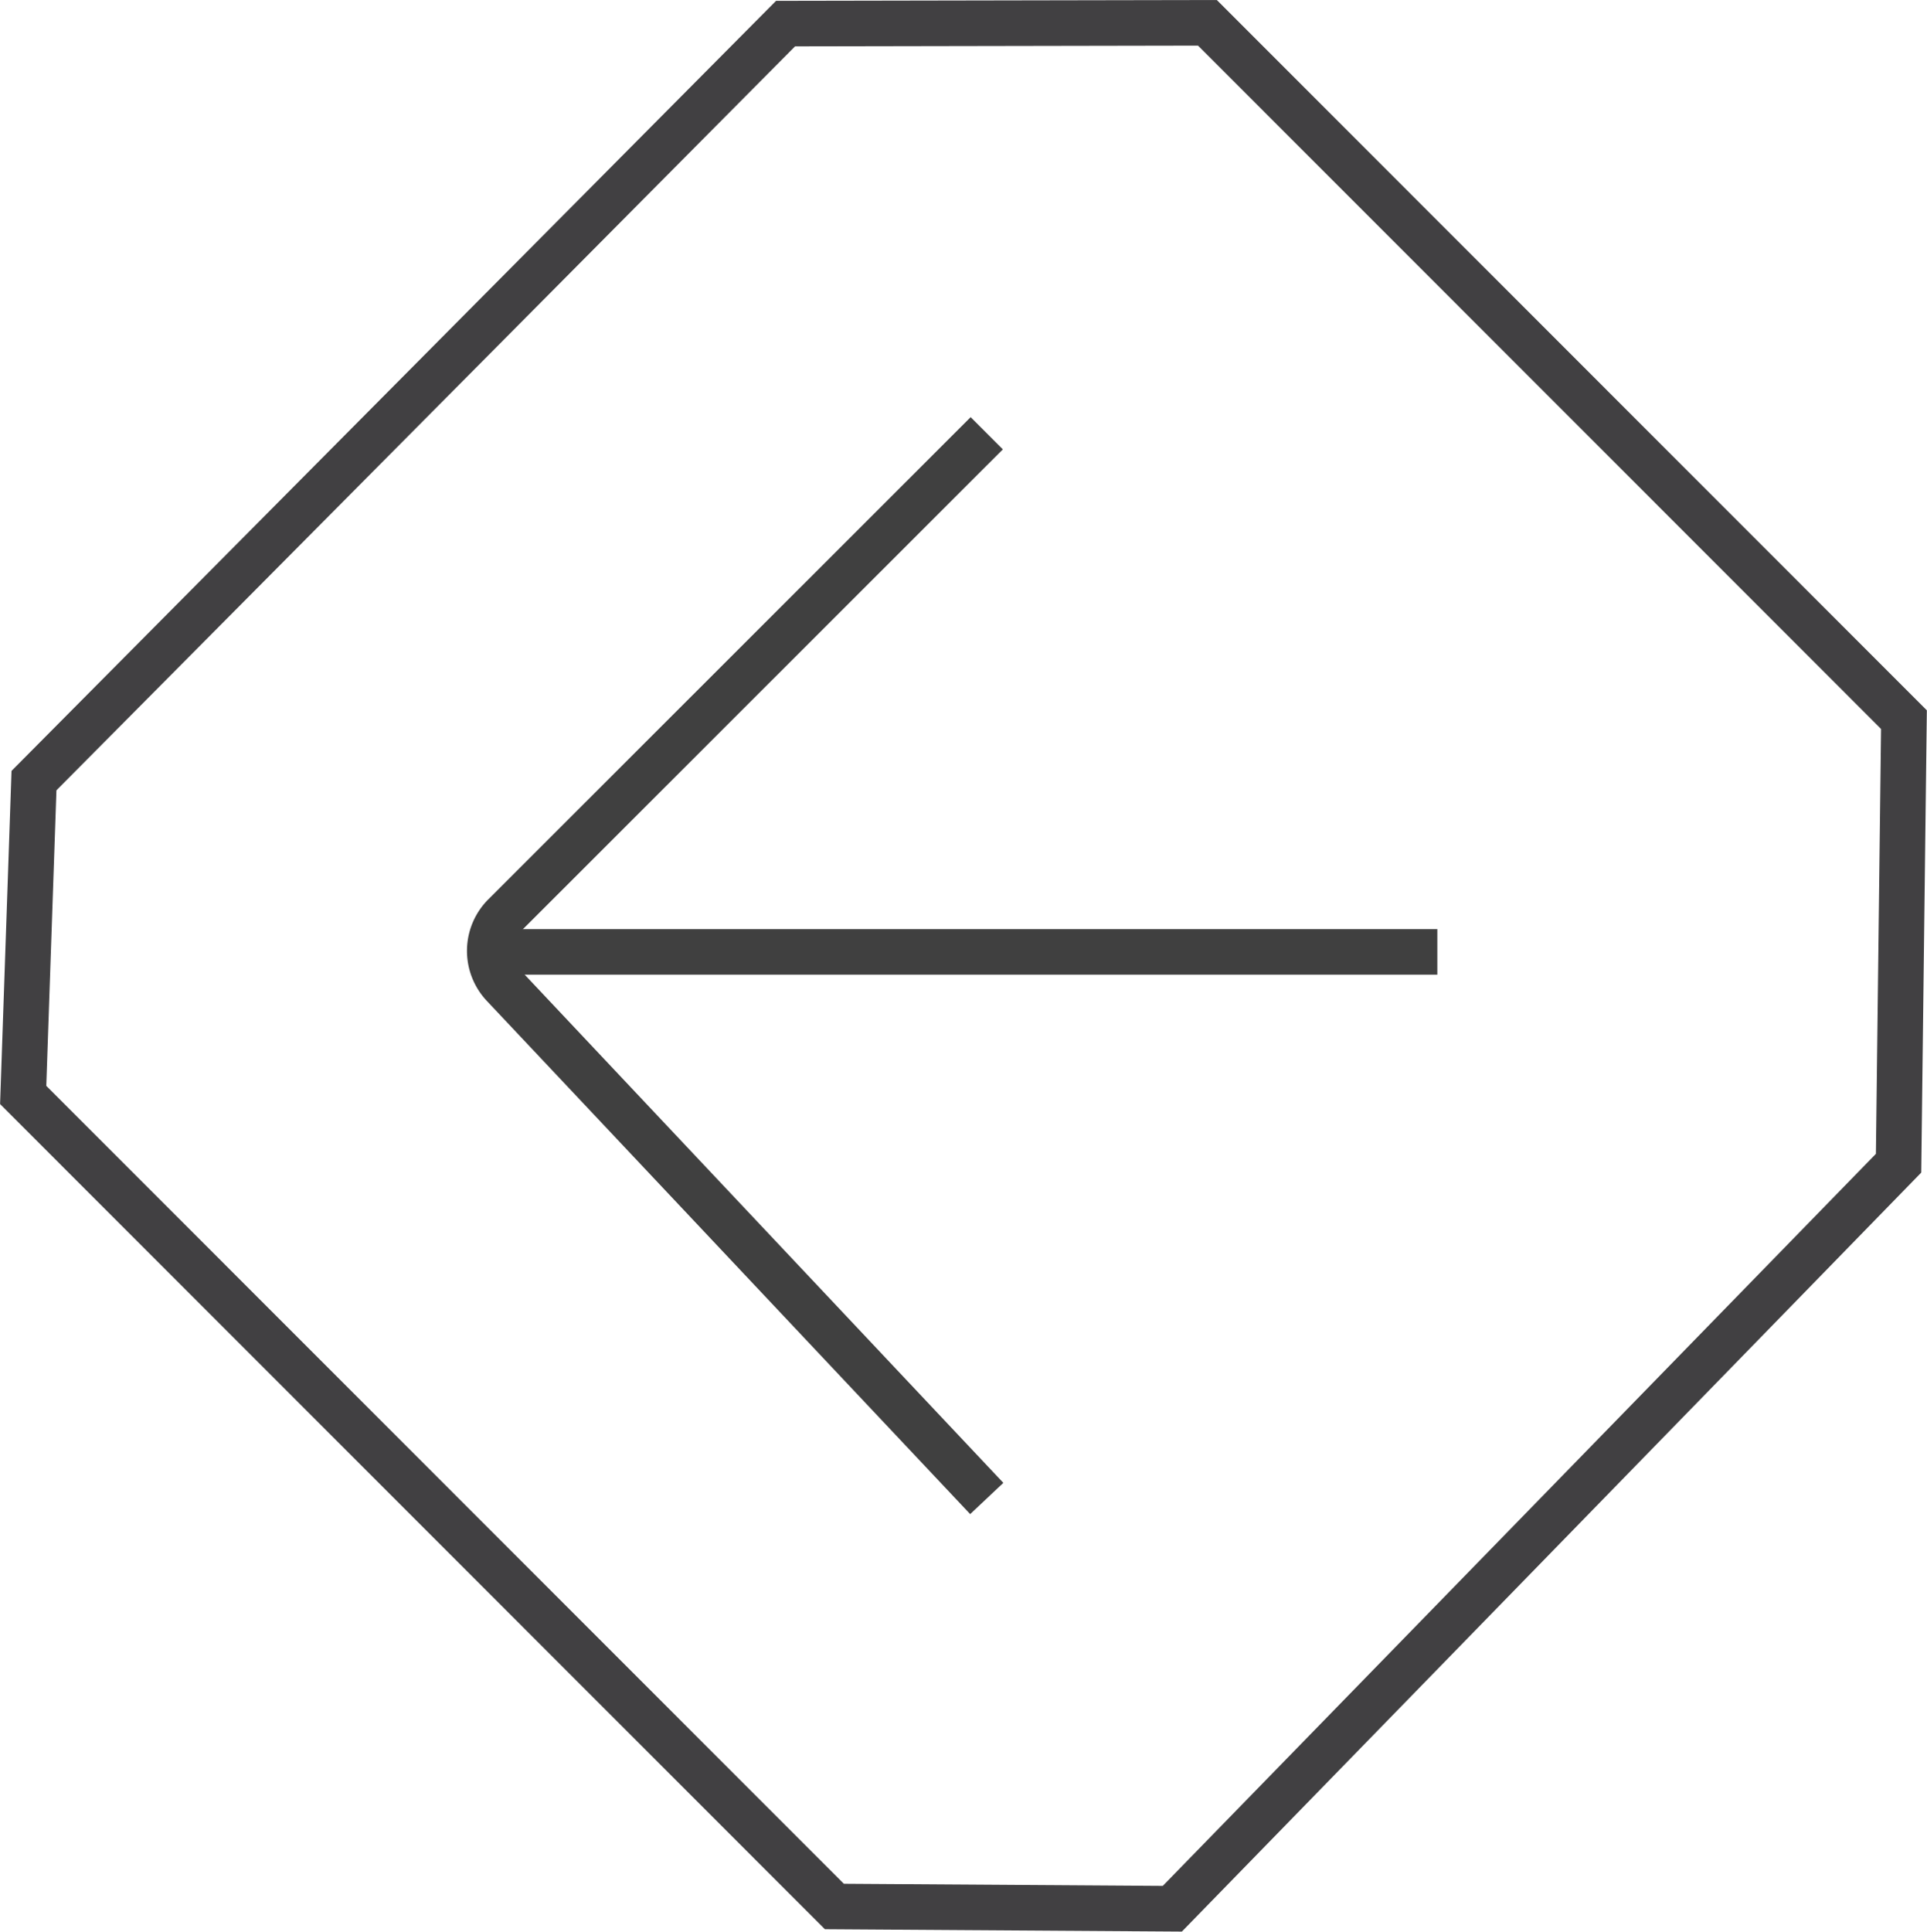 <svg xmlns="http://www.w3.org/2000/svg" width="42.305" height="42.402" viewBox="0 0 42.305 42.402">
  <g id="Group_1630" data-name="Group 1630" transform="translate(1282.203 555.201) rotate(180)">
    <g id="Group_1629" data-name="Group 1629" transform="translate(1271.449 522.31) rotate(90)">
      <g id="Group_257" data-name="Group 257" transform="translate(0 20.801) rotate(-90)">
        <line id="Line_39" data-name="Line 39" x2="20.768" transform="translate(0 11.997)" fill="none" stroke="#404040" stroke-width="1"/>
        <path id="Path_39" data-name="Path 39" d="M0,23.381,10.586,12.8a1.1,1.1,0,0,0,.023-1.538L0,0" transform="translate(9.892)" fill="none" stroke="#404040" stroke-width="1"/>
      </g>
    </g>
    <path id="Path_683" data-name="Path 683" d="M25.353,42.178l16.5-16.616.237-6.9L24.281.849,16.862.8.918,17.164.8,26.9,16.091,42.195Z" transform="translate(1239.604 512.505)" fill="none" stroke="#414042" stroke-width="1"/>
  </g>
</svg>
